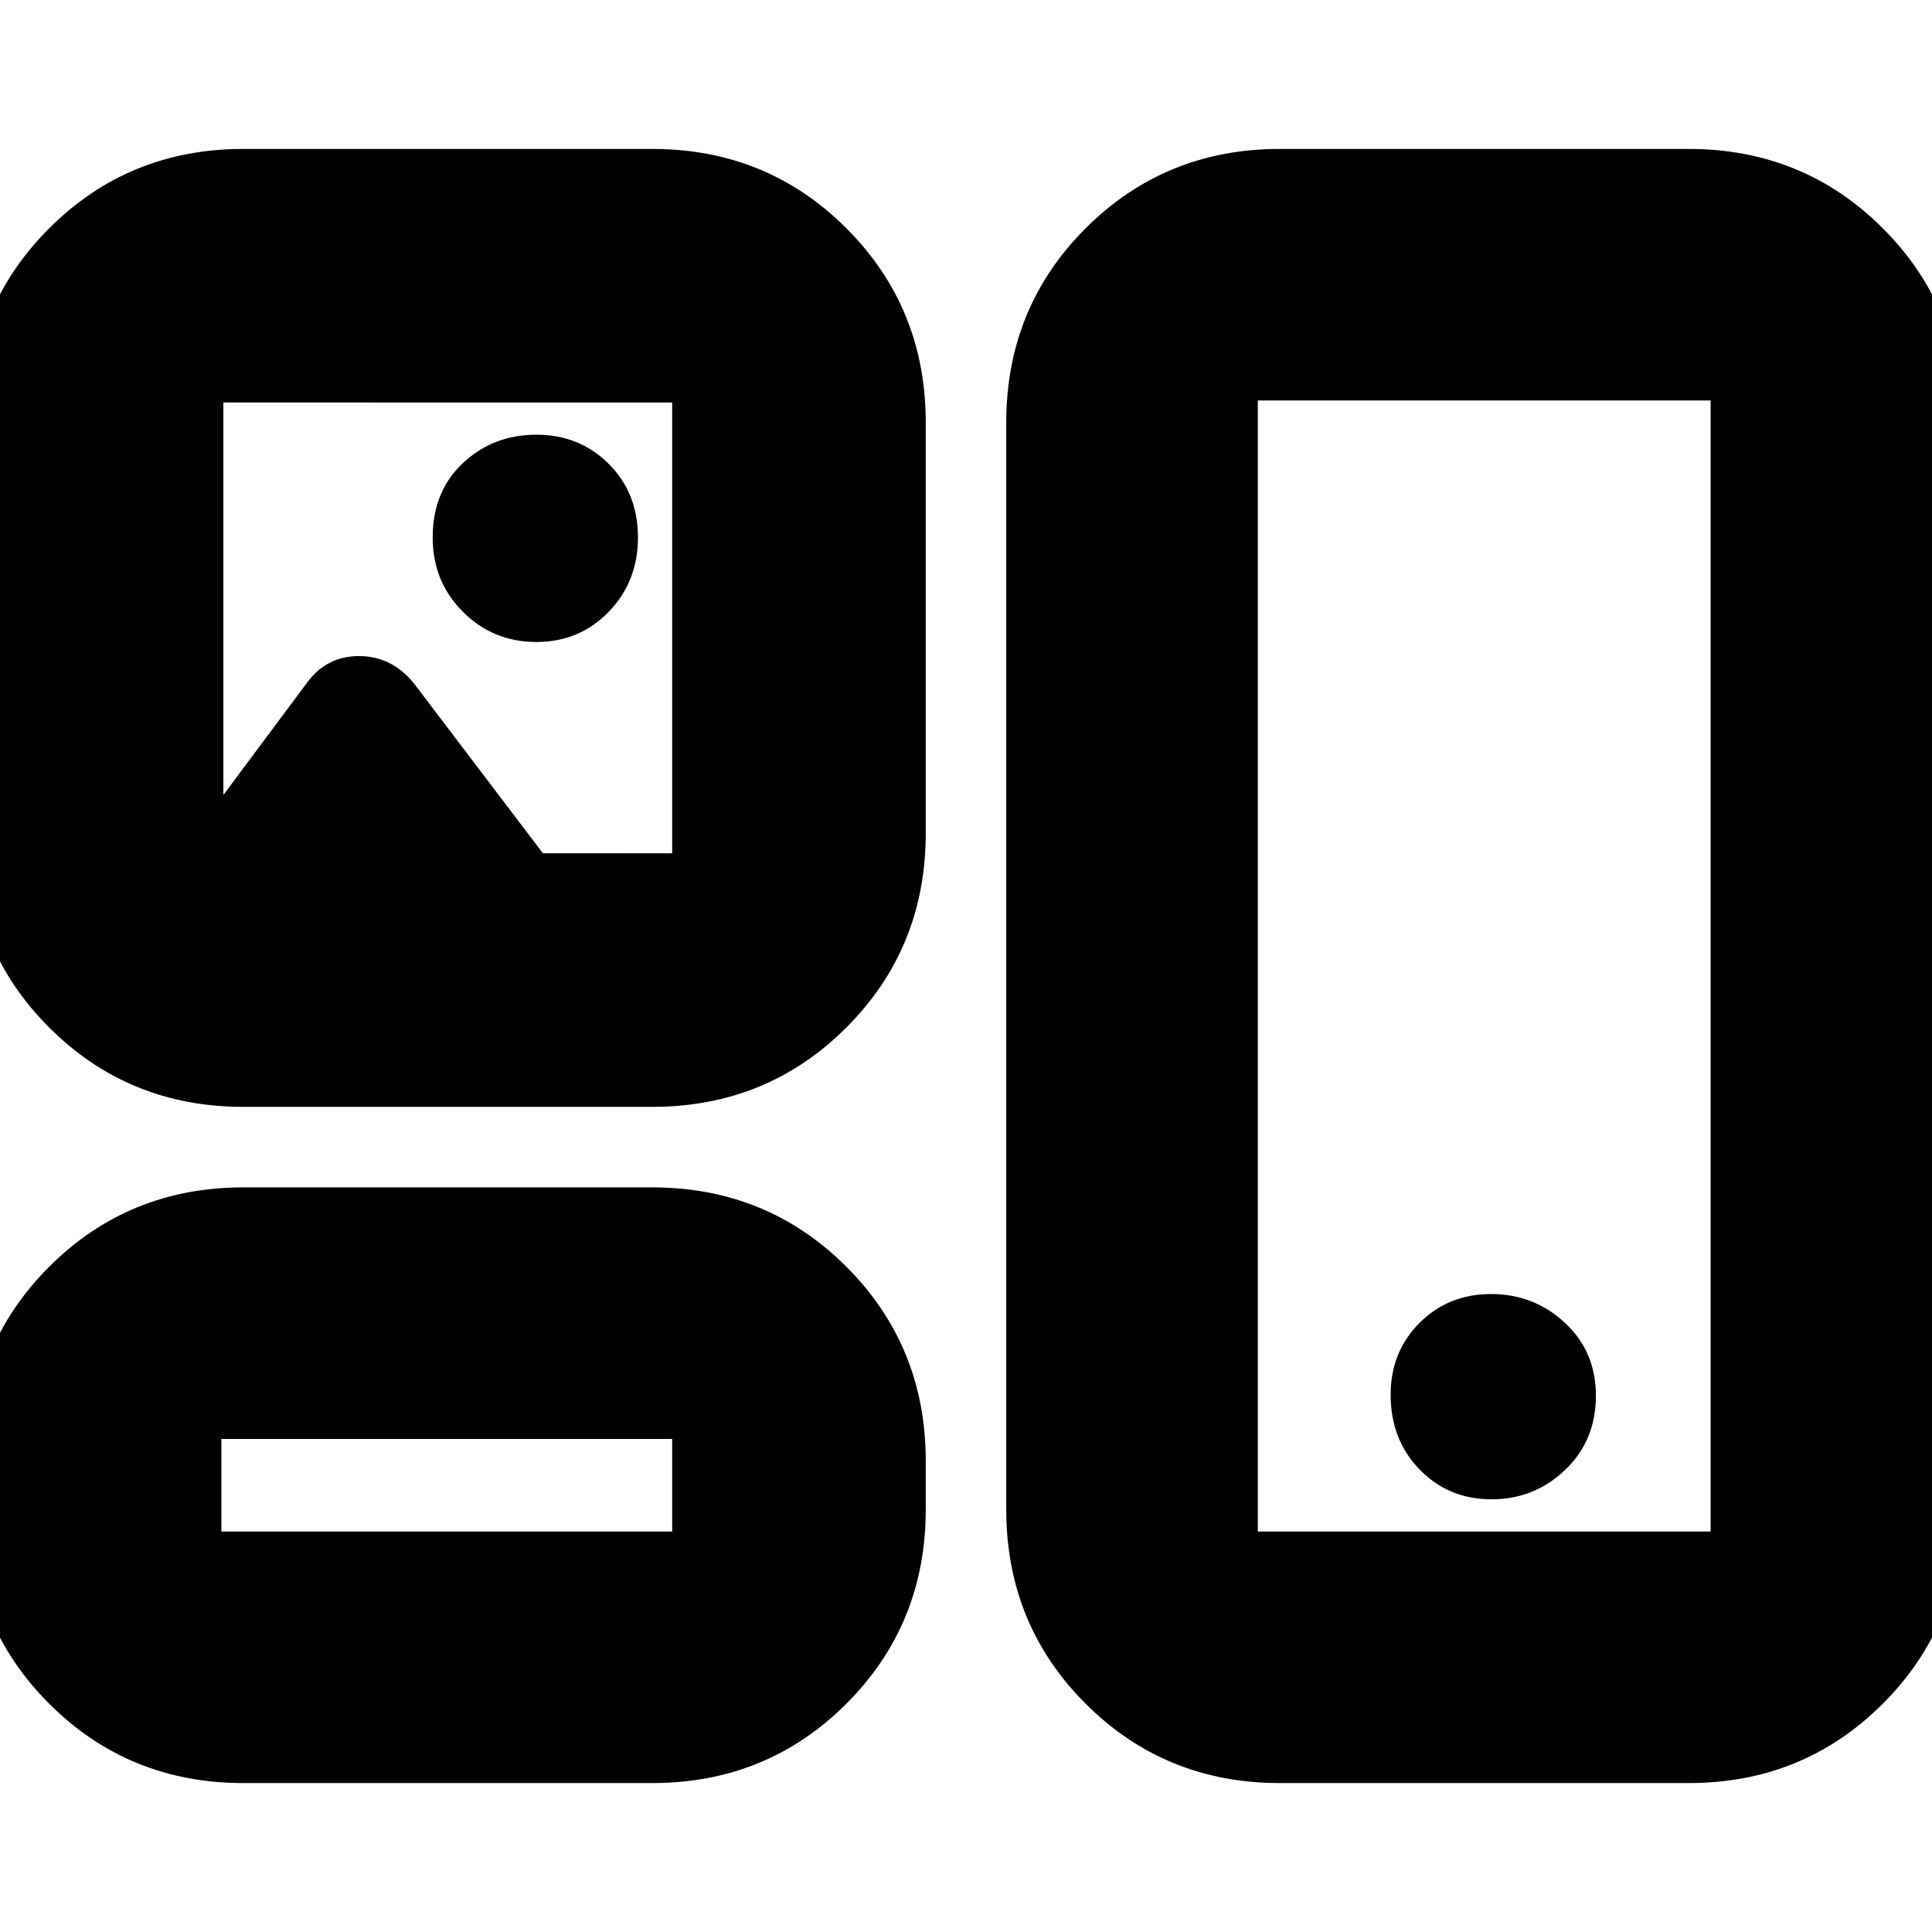 <svg xmlns="http://www.w3.org/2000/svg" height="24" viewBox="0 -960 960 960" width="24"><path d="M121-74q-57.12 0-96.56-39.44Q-15-152.88-15-210v-24q0-57.13 39.44-96.56Q63.88-370 121-370h203q57.13 0 96.56 39.44Q460-291.13 460-234v24q0 57.12-39.44 96.56Q381.13-74 324-74H121Zm515 0q-57.12 0-96.56-39.44Q500-152.88 500-210v-540q0-57.13 39.44-96.56Q578.88-886 636-886h203q57.13 0 96.56 39.44Q975-807.13 975-750v540q0 57.12-39.44 96.56Q896.13-74 839-74H636ZM110-199h224v-46H110v46Zm515 0h225v-562H625v562Zm116.11-16q21.29 0 36.59-14.6 15.3-14.6 15.3-36.9 0-21.88-15.39-36.19Q762.22-317 740.93-317t-35.61 14.38Q691-288.24 691-266.98q0 22.38 14.41 37.18 14.4 14.8 35.7 14.8ZM121-410q-57.12 0-96.56-39.44Q-15-488.88-15-546v-204q0-57.13 39.44-96.56Q63.88-886 121-886h203q57.13 0 96.56 39.44Q460-807.13 460-750v204q0 57.12-39.44 96.56Q381.13-410 324-410H121Zm145.5-231q21.46 0 35.98-15Q317-671 317-693t-14.52-36.5Q287.96-744 266.5-744q-21.46 0-36.48 14.1Q215-715.8 215-693q0 22 15.02 37t36.48 15ZM334-536v-224H111v195l41-55q9.85-14 26.38-14 16.54 0 27.62 14l63.78 84H334ZM222-222Zm516-258ZM222-648Z"/></svg>